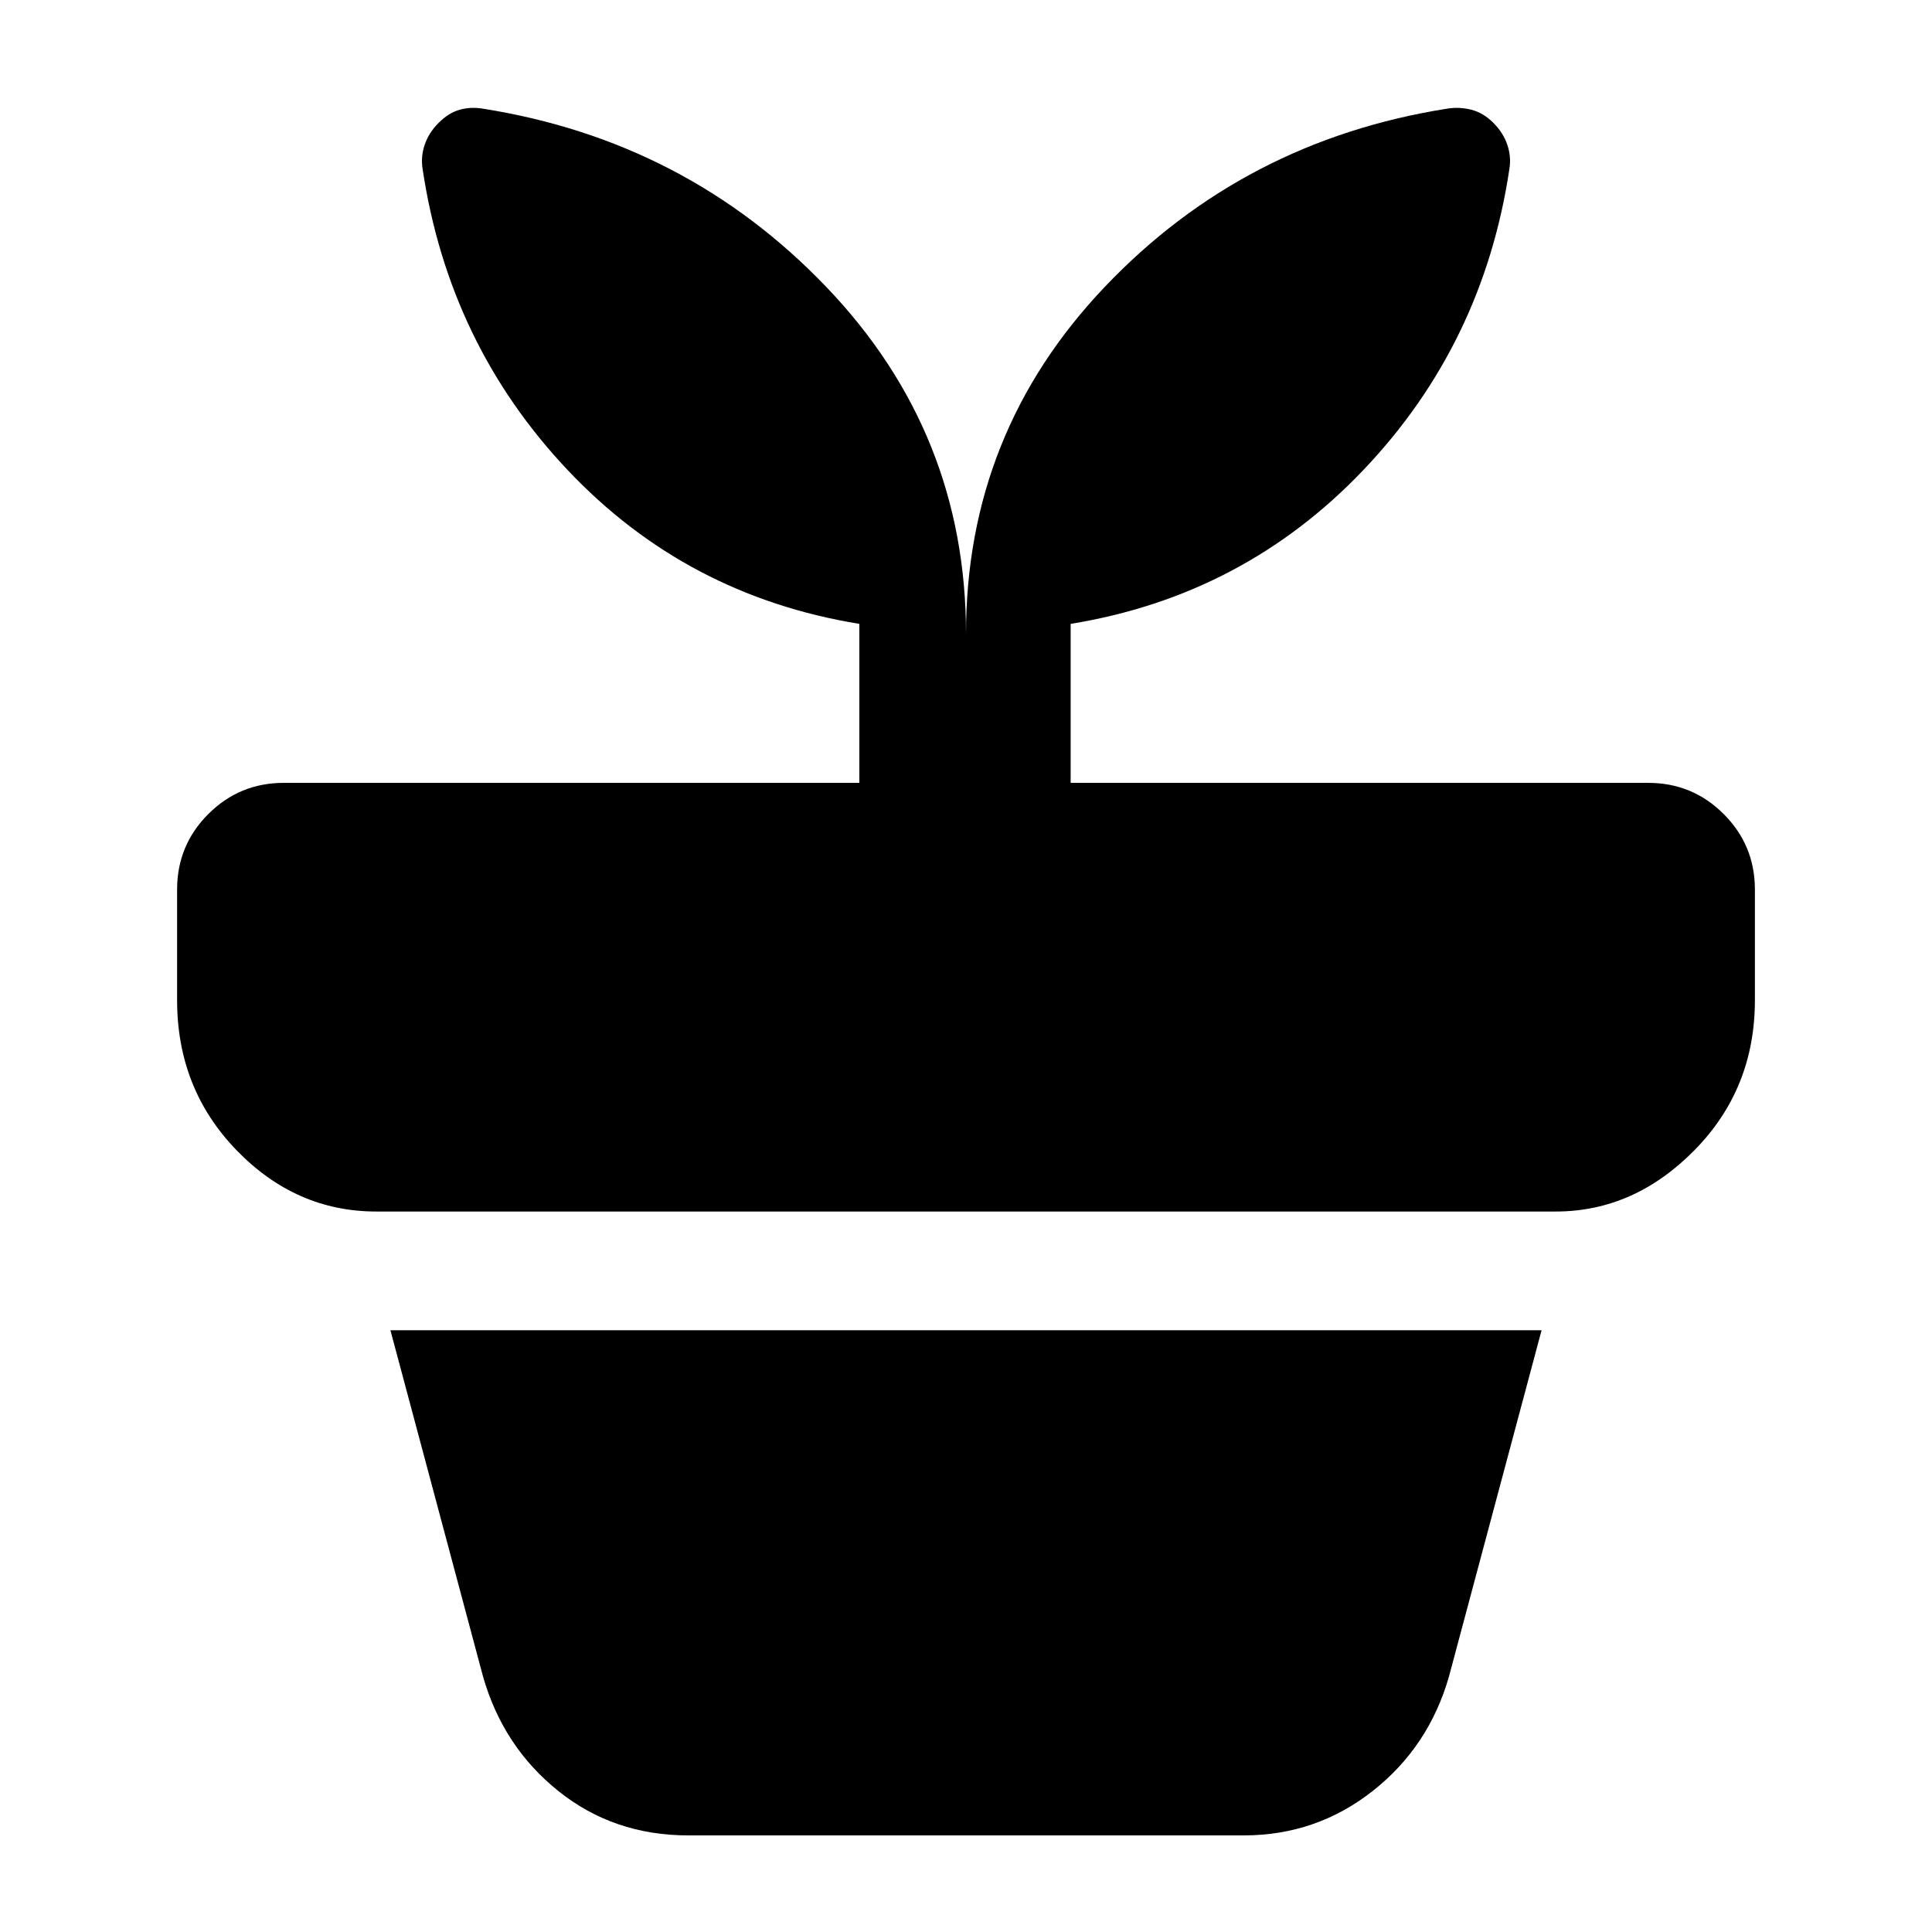 <svg xmlns="http://www.w3.org/2000/svg" height="24" viewBox="0 -960 960 960" width="24"><path d="M342-48q-37 0-64.5-22T240-127l-46-172h572l-46 172q-10 35-38 57t-64 22H342Zm138-597q0-100 69-172.5T719-906q6-1 12 .5t11 6.5q5 5 7 11t1 12q-13 87-72.5 149.5T532-650v79h287q22 0 37.5 15.5T872-518v55q0 44-30 74.5T773-358H187q-40 0-69.5-30.5T88-463v-55q0-22 15.5-37.5T141-571h286v-79q-86-14-145-76.5T210-876q-1-6 1-12t7-11q5-5 10.5-6.5t11.5-.5q101 16 170.5 88.5T480-645Z"/></svg>